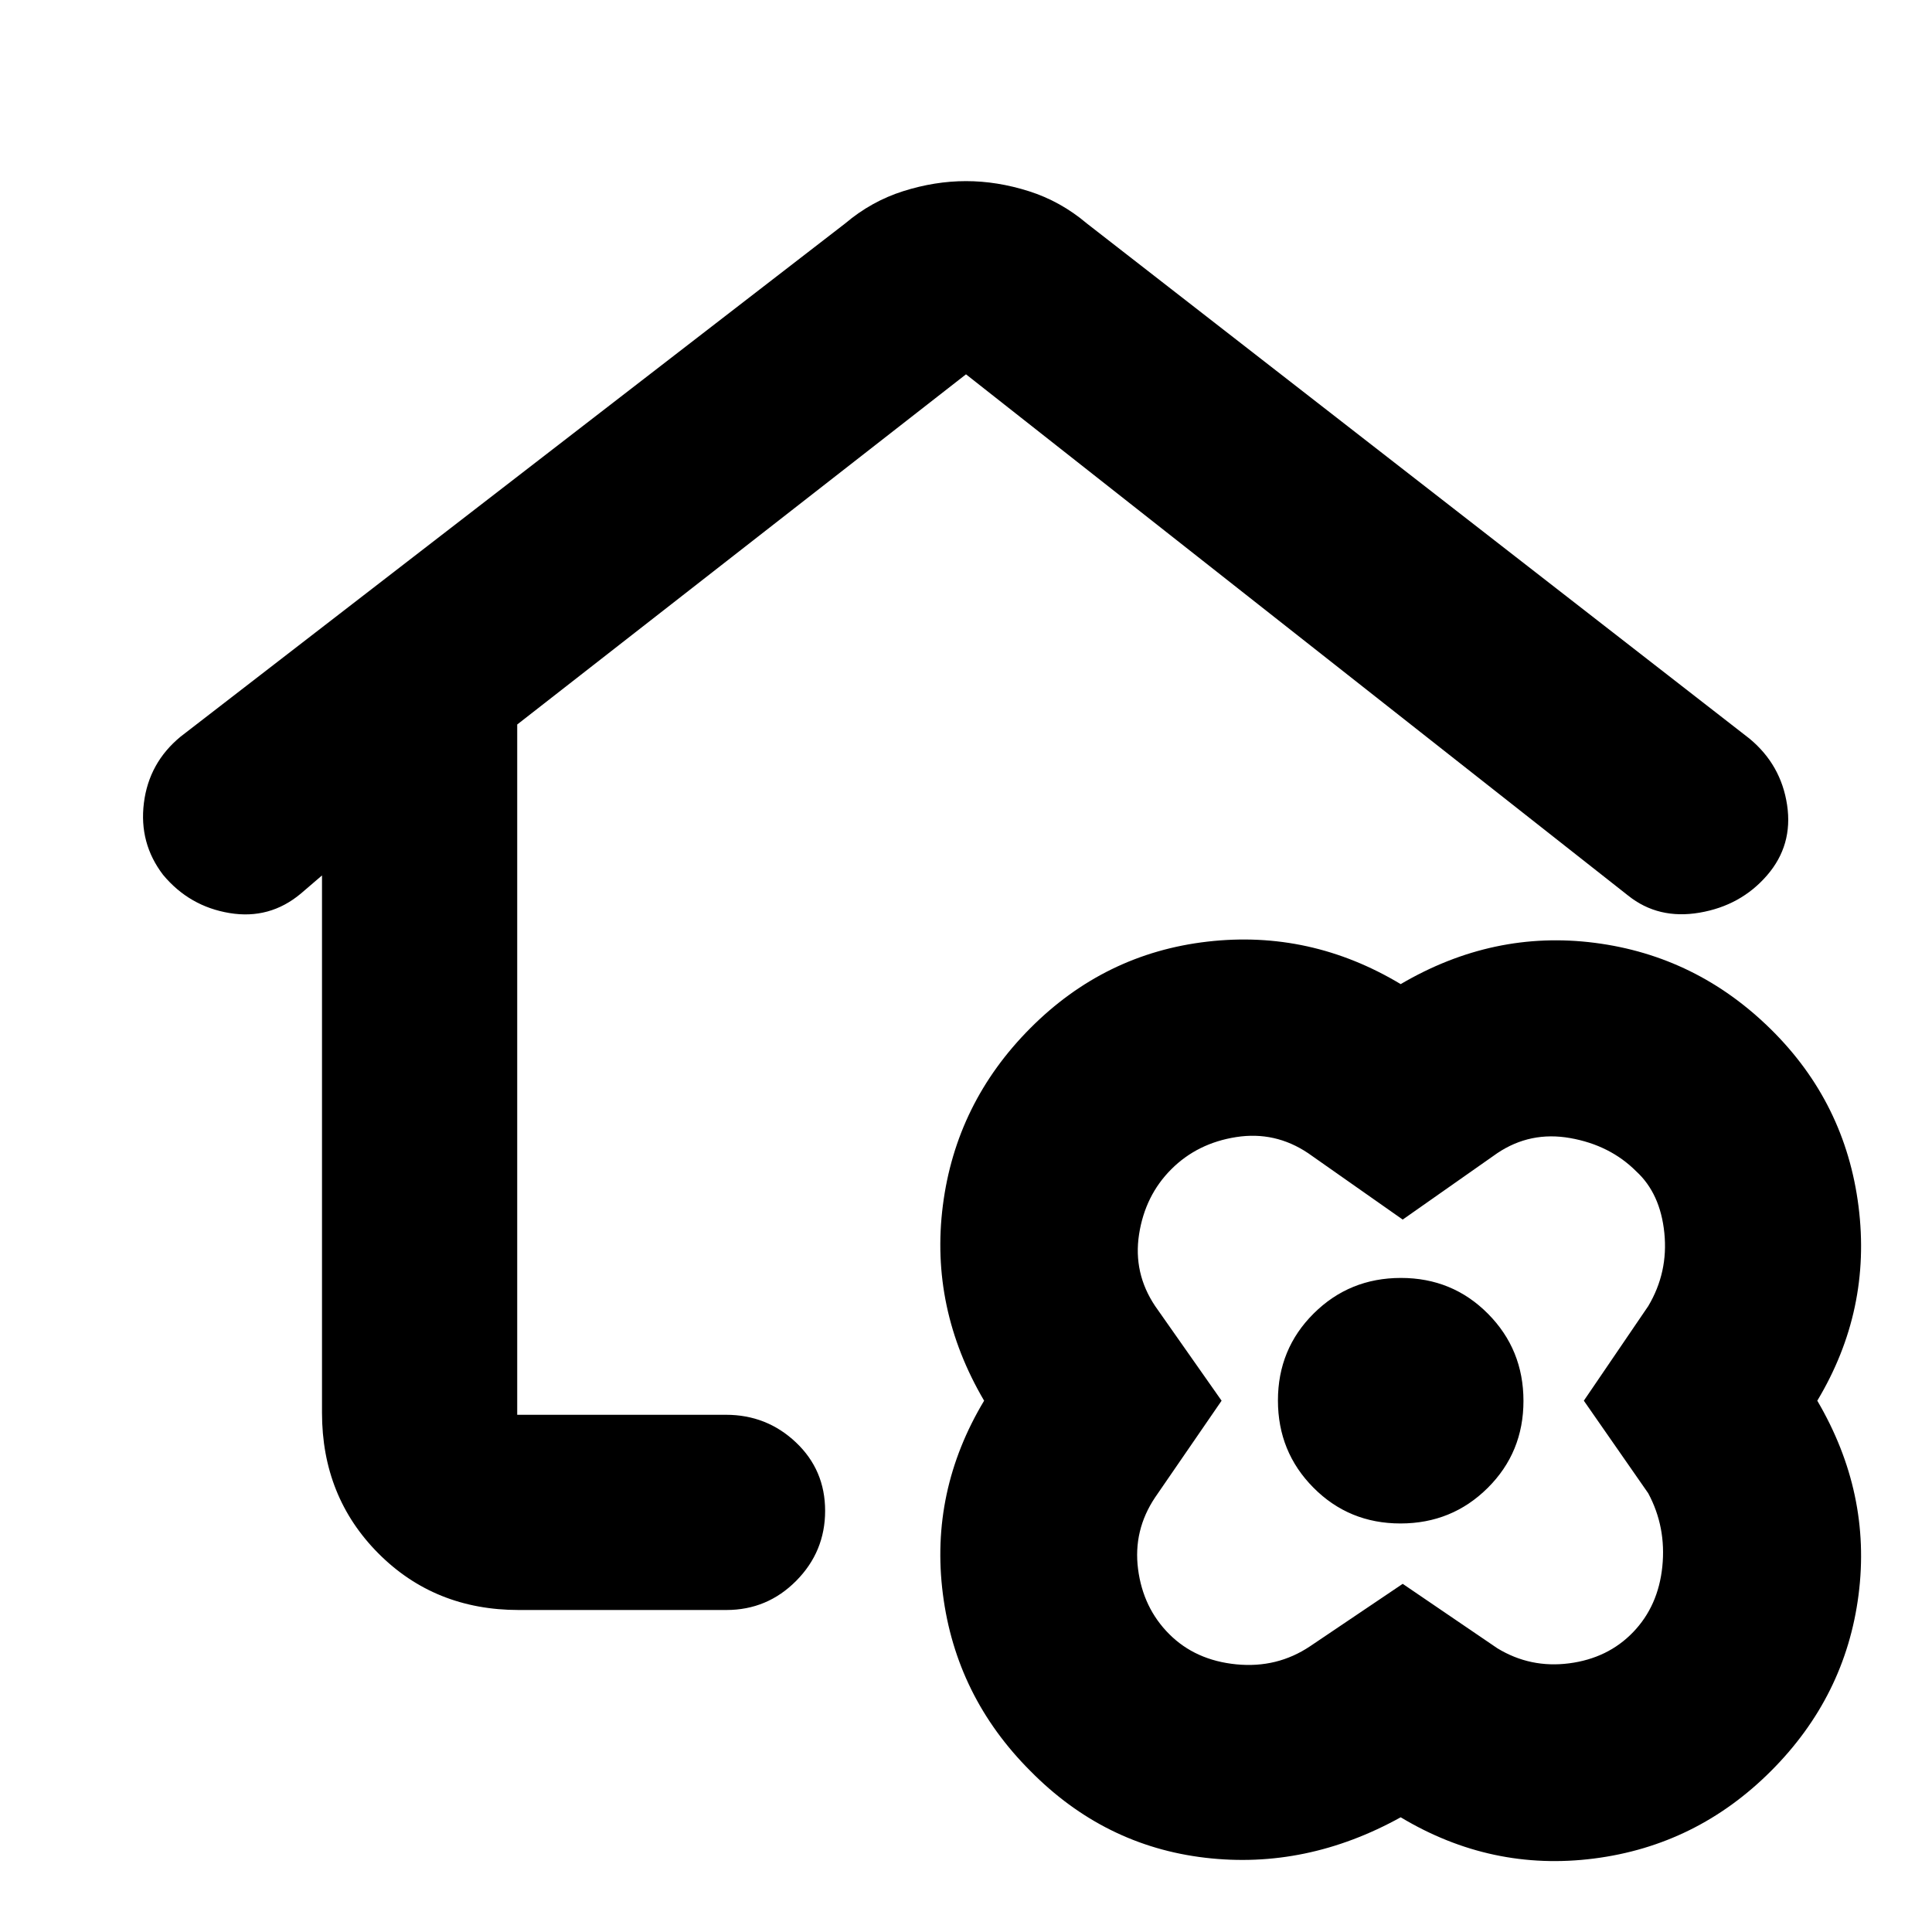 <svg xmlns="http://www.w3.org/2000/svg" height="20" viewBox="0 -960 960 960" width="20"><path d="M480-870q15.45 0 31.22 5Q527-860 540-849l329.32 256.02Q885-580 888-560q3 20-10 35t-33.5 18.5Q824-503 809-515L480-774 257-600v343h103.74q20.26 0 34.76 13.72 14.5 13.72 14.5 34t-14.37 34.78Q381.26-160 360.94-160H257.75Q216-160 188-188.15T160-258v-267l-10.47 8.98Q134-503 114.06-506.31q-19.95-3.3-33-18.95Q69-541 71.5-561t18.21-32.95L420-849q13-11 28.78-16 15.77-5 31.22-5Zm0 402ZM696-57q-47 26-97.16 20.1Q548.69-42.8 512-80q-37-37-43.5-88t20.5-96q-27-46-20.5-97t43.46-88.11q36.96-37.11 88-43Q651-498 696-471q46-27 96.5-20.5t87.5 43q37 36.5 43.5 88T903-264q27 46 20.5 96.5T880-80q-37 37-88 43.5T696-57Zm1-116 47 32q16.4 10 35.7 7.5Q799-136 811.5-149t14.5-32.6q2-19.6-7-36.4l-32-46 32-47q10-16.8 8-36.4-2-19.6-14-30.6-13-13-32.8-16.5-19.8-3.5-36.2 7.5l-47 33-47-33q-16.4-11-35.7-8-19.3 3-32.3 16-13 13-16 32.3-3 19.3 8 35.7l33 47-33 48q-11 16.4-8.5 35.7Q568-161 581-148q13 13 33.3 15 20.3 2 36.7-9l46-31Zm-1.11-30q25.57 0 43.34-17.66Q757-238.31 757-263.89q0-25.57-17.66-43.34Q721.69-325 696.11-325q-25.57 0-43.34 17.66Q635-289.69 635-264.11q0 25.57 17.66 43.34Q670.31-203 695.89-203Zm.11-61Z"/></svg>